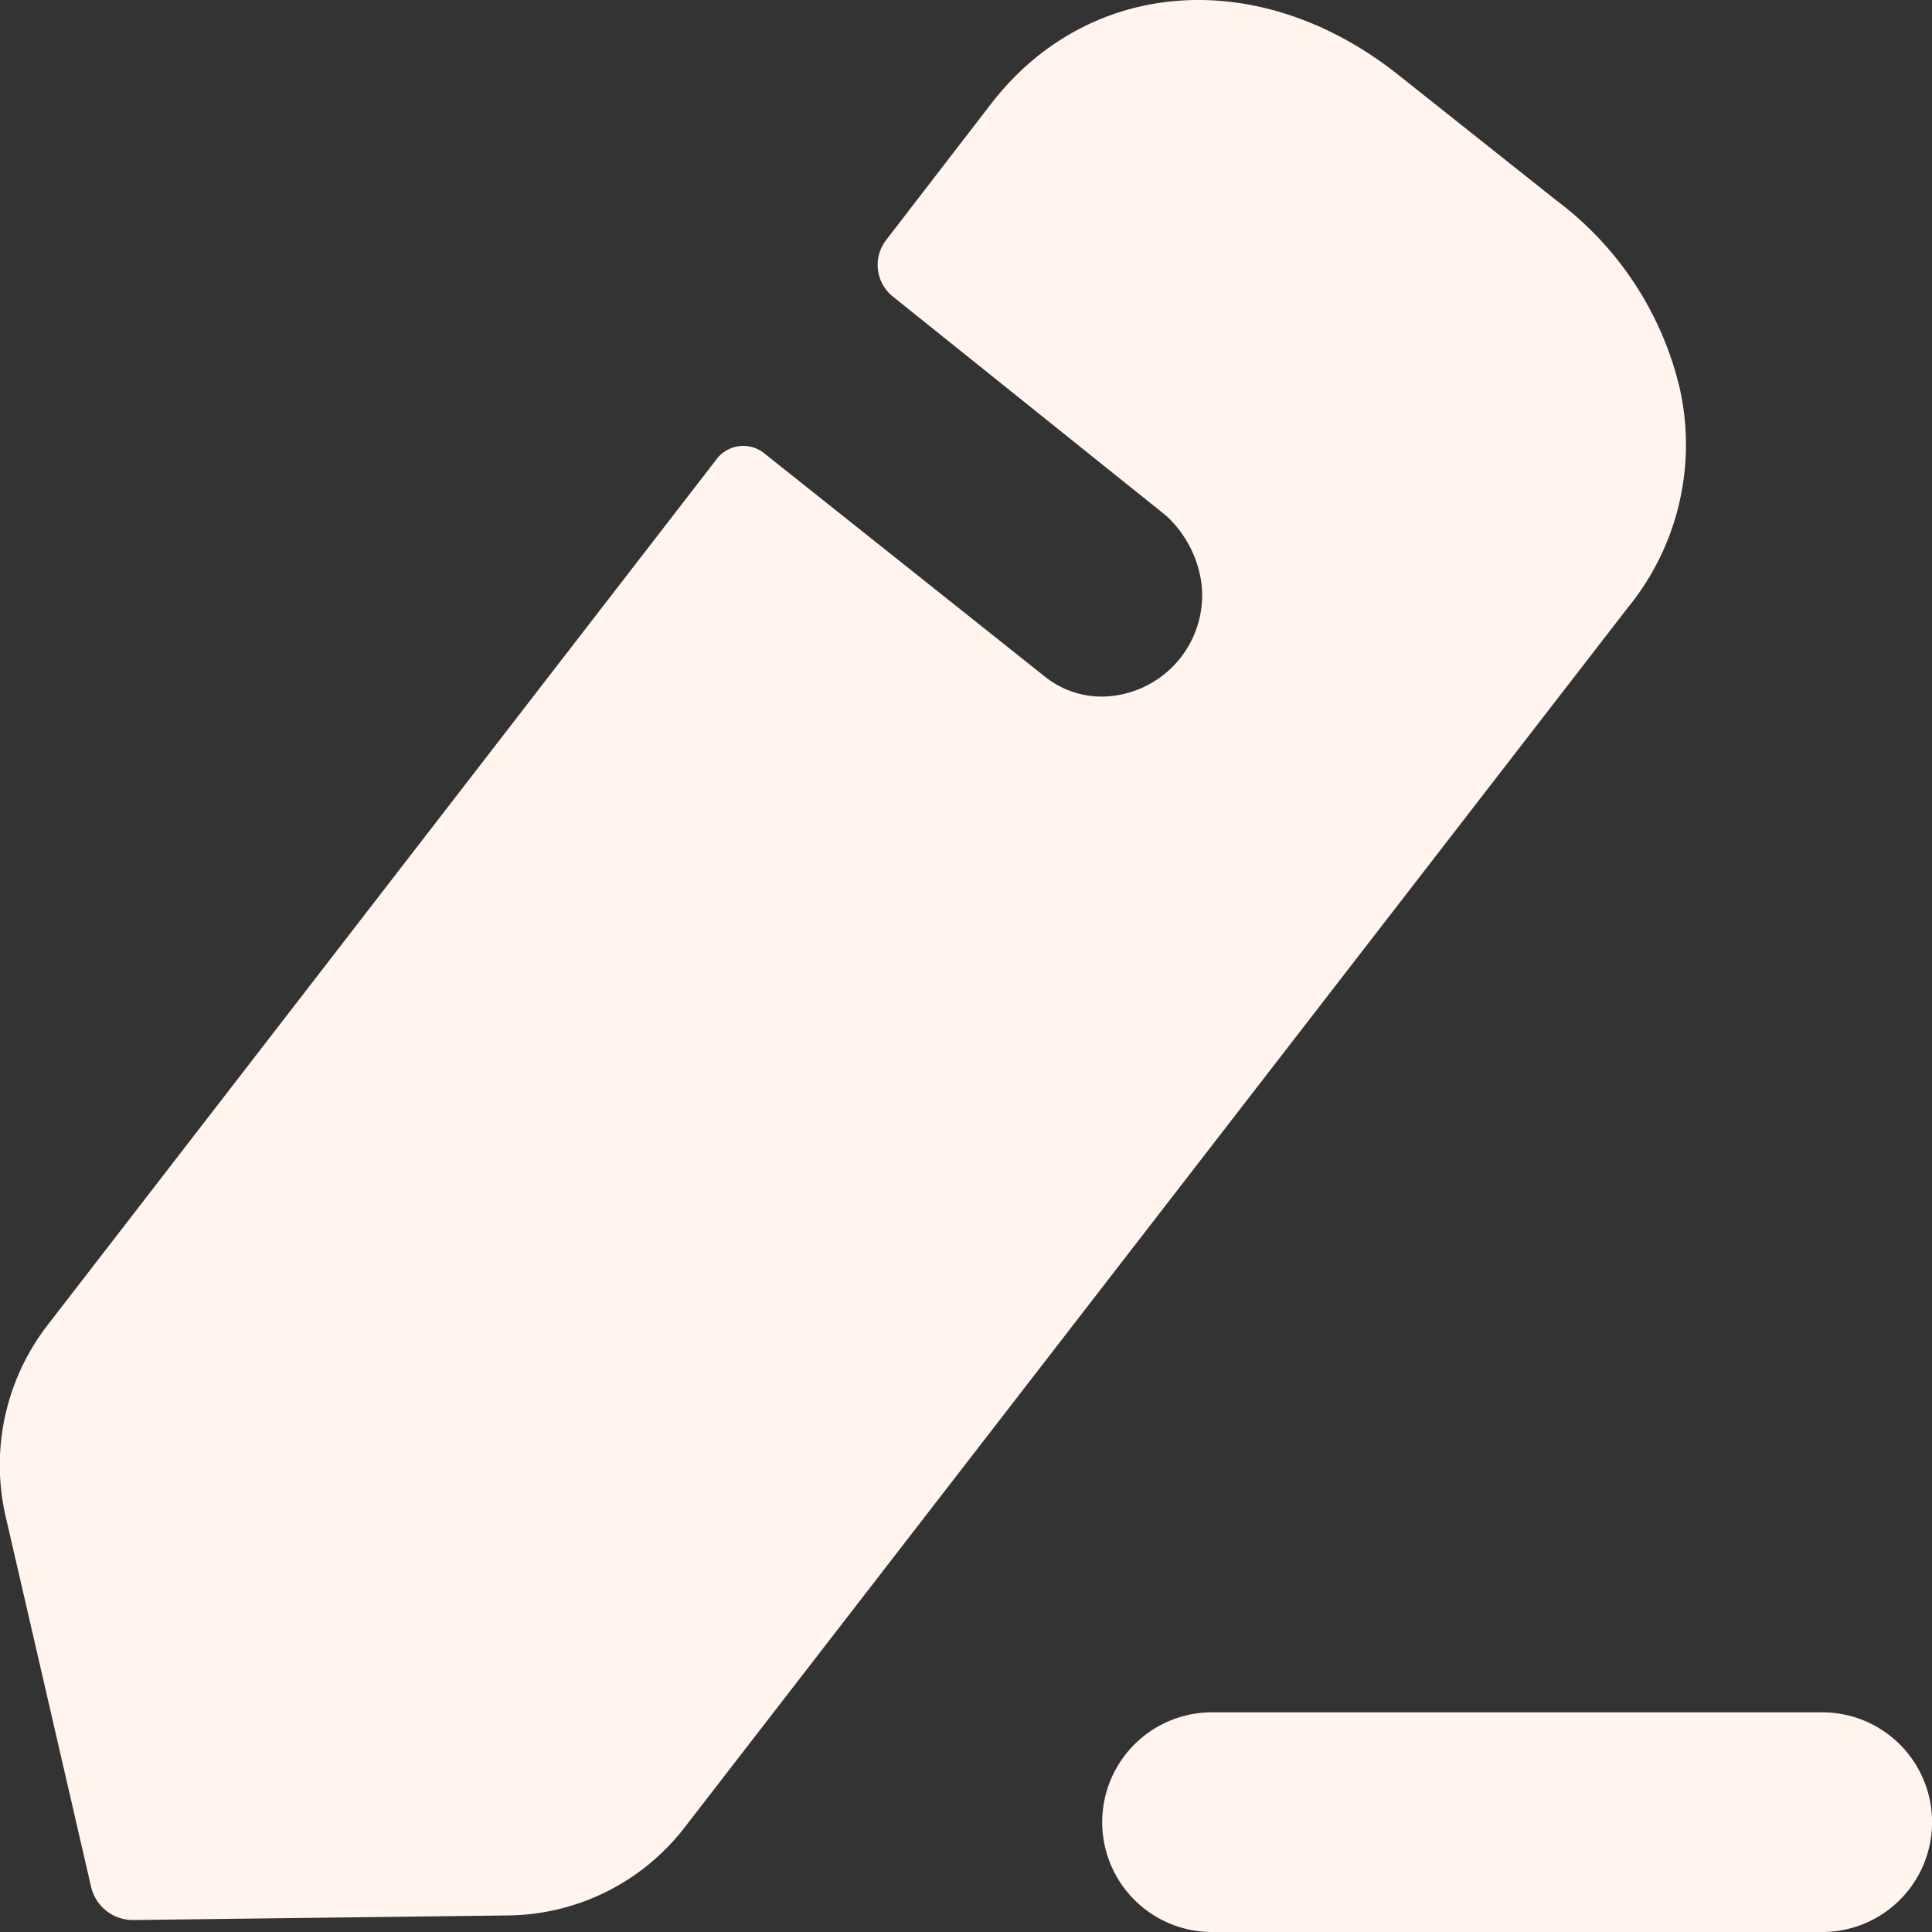 <svg xmlns="http://www.w3.org/2000/svg" viewBox="0 0 115.113 115.113">
    <rect x="0" y="0" width="115.113" height="115.113" fill="#333333" stroke="none"/>
    <path
        d="M108.653,102.024a6.545,6.545,0,0,1,0,13.089H72.136a6.545,6.545,0,0,1,0-13.089h36.517ZM83.328,4.471l9.433,7.493A19.6,19.6,0,0,1,100.09,23.17a15.356,15.356,0,0,1-3.121,13.062L40.778,108.9a13.458,13.458,0,0,1-10.451,5.225L7.933,114.4A2.557,2.557,0,0,1,5.422,112.4L.332,90.335A13.639,13.639,0,0,1,2.911,78.854l39.835-51.56a2,2,0,0,1,2.715-.344L62.223,40.287a5.412,5.412,0,0,0,4.14,1.169,6.043,6.043,0,0,0,5.226-6.668,6.715,6.715,0,0,0-2.1-4.056C69.145,30.457,53.2,17.67,53.2,17.67a2.419,2.419,0,0,1-.407-3.362L59.1,6.121C64.937-1.373,75.117-2.06,83.328,4.471Z"
        transform="translate(0 0)" fill="#fff4ee"/>
</svg>
